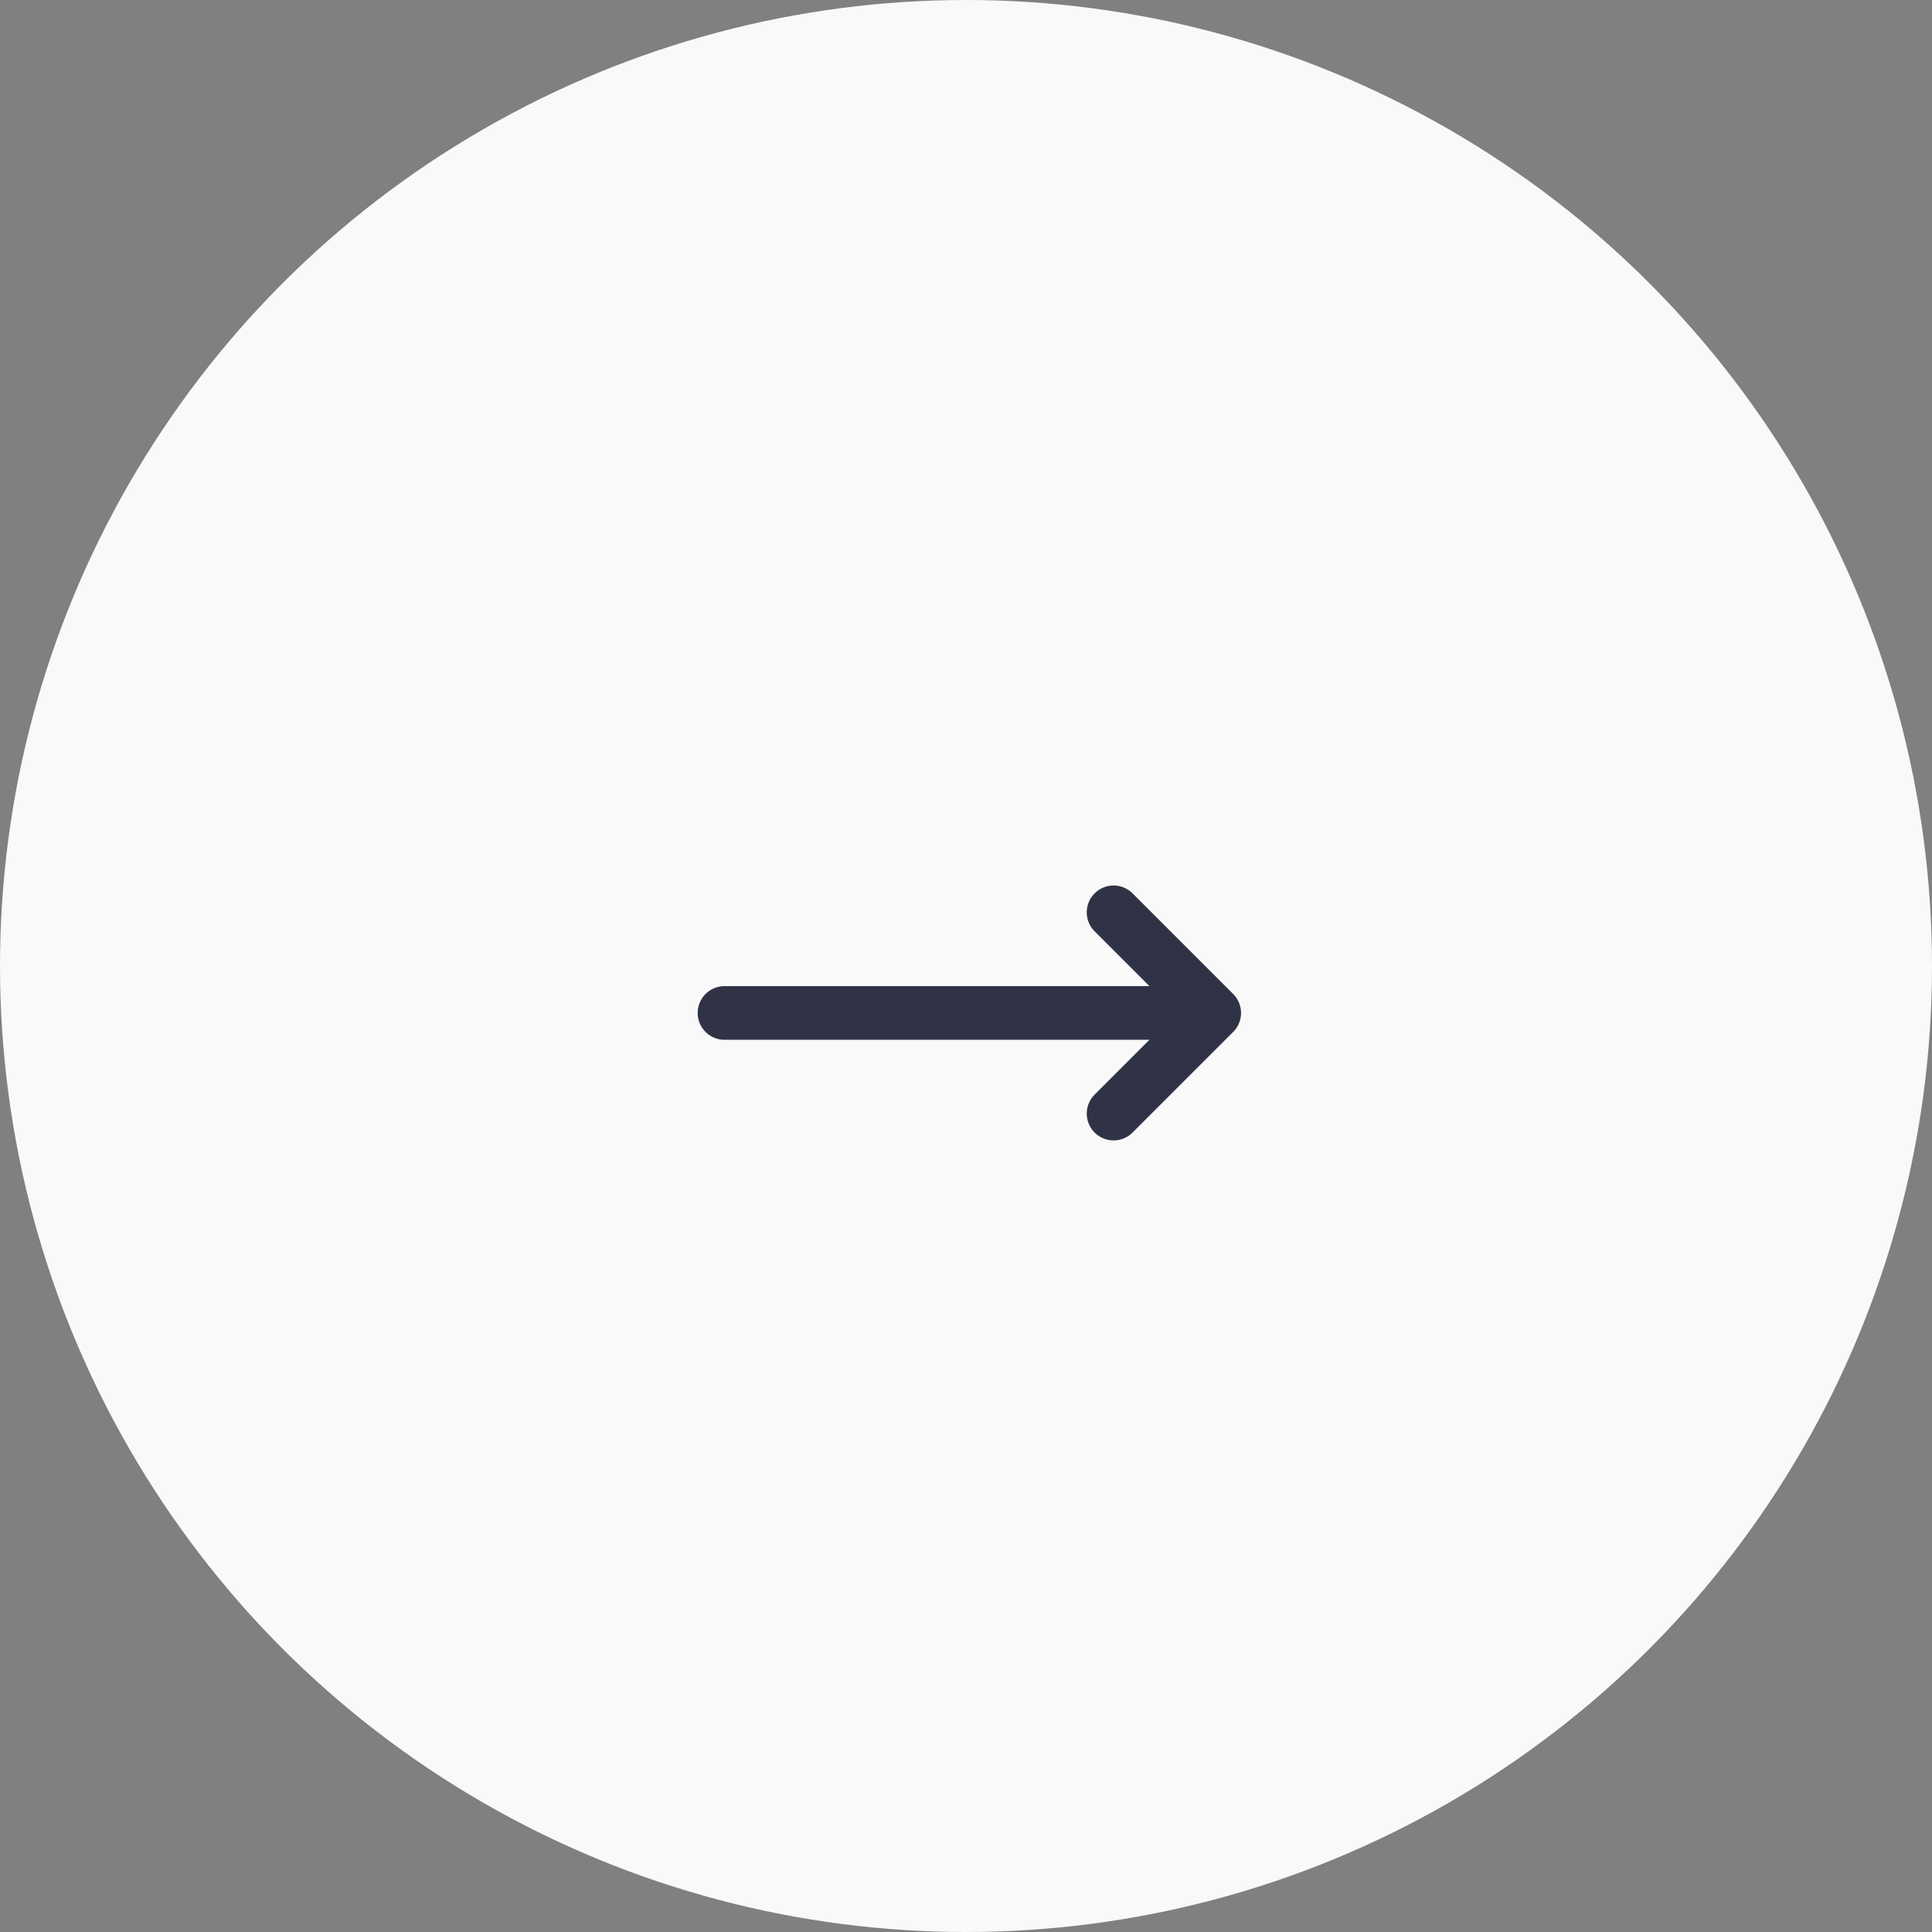 <svg width="72" height="72" viewBox="0 0 72 72" fill="none" xmlns="http://www.w3.org/2000/svg">
<rect x="0" y="0" width="72" height="72" fill="#808080" stroke="none"/>
<circle cx="36" cy="36" r="36" fill="#F9F9F9"/>
<path d="M43 37.75H27" stroke="#303246" stroke-width="2" stroke-linecap="round" stroke-linejoin="round"/>
<path d="M41.5 41.5L45.25 37.75L41.5 34" stroke="#303246" stroke-width="2" stroke-linecap="round" stroke-linejoin="round"/>
</svg>
